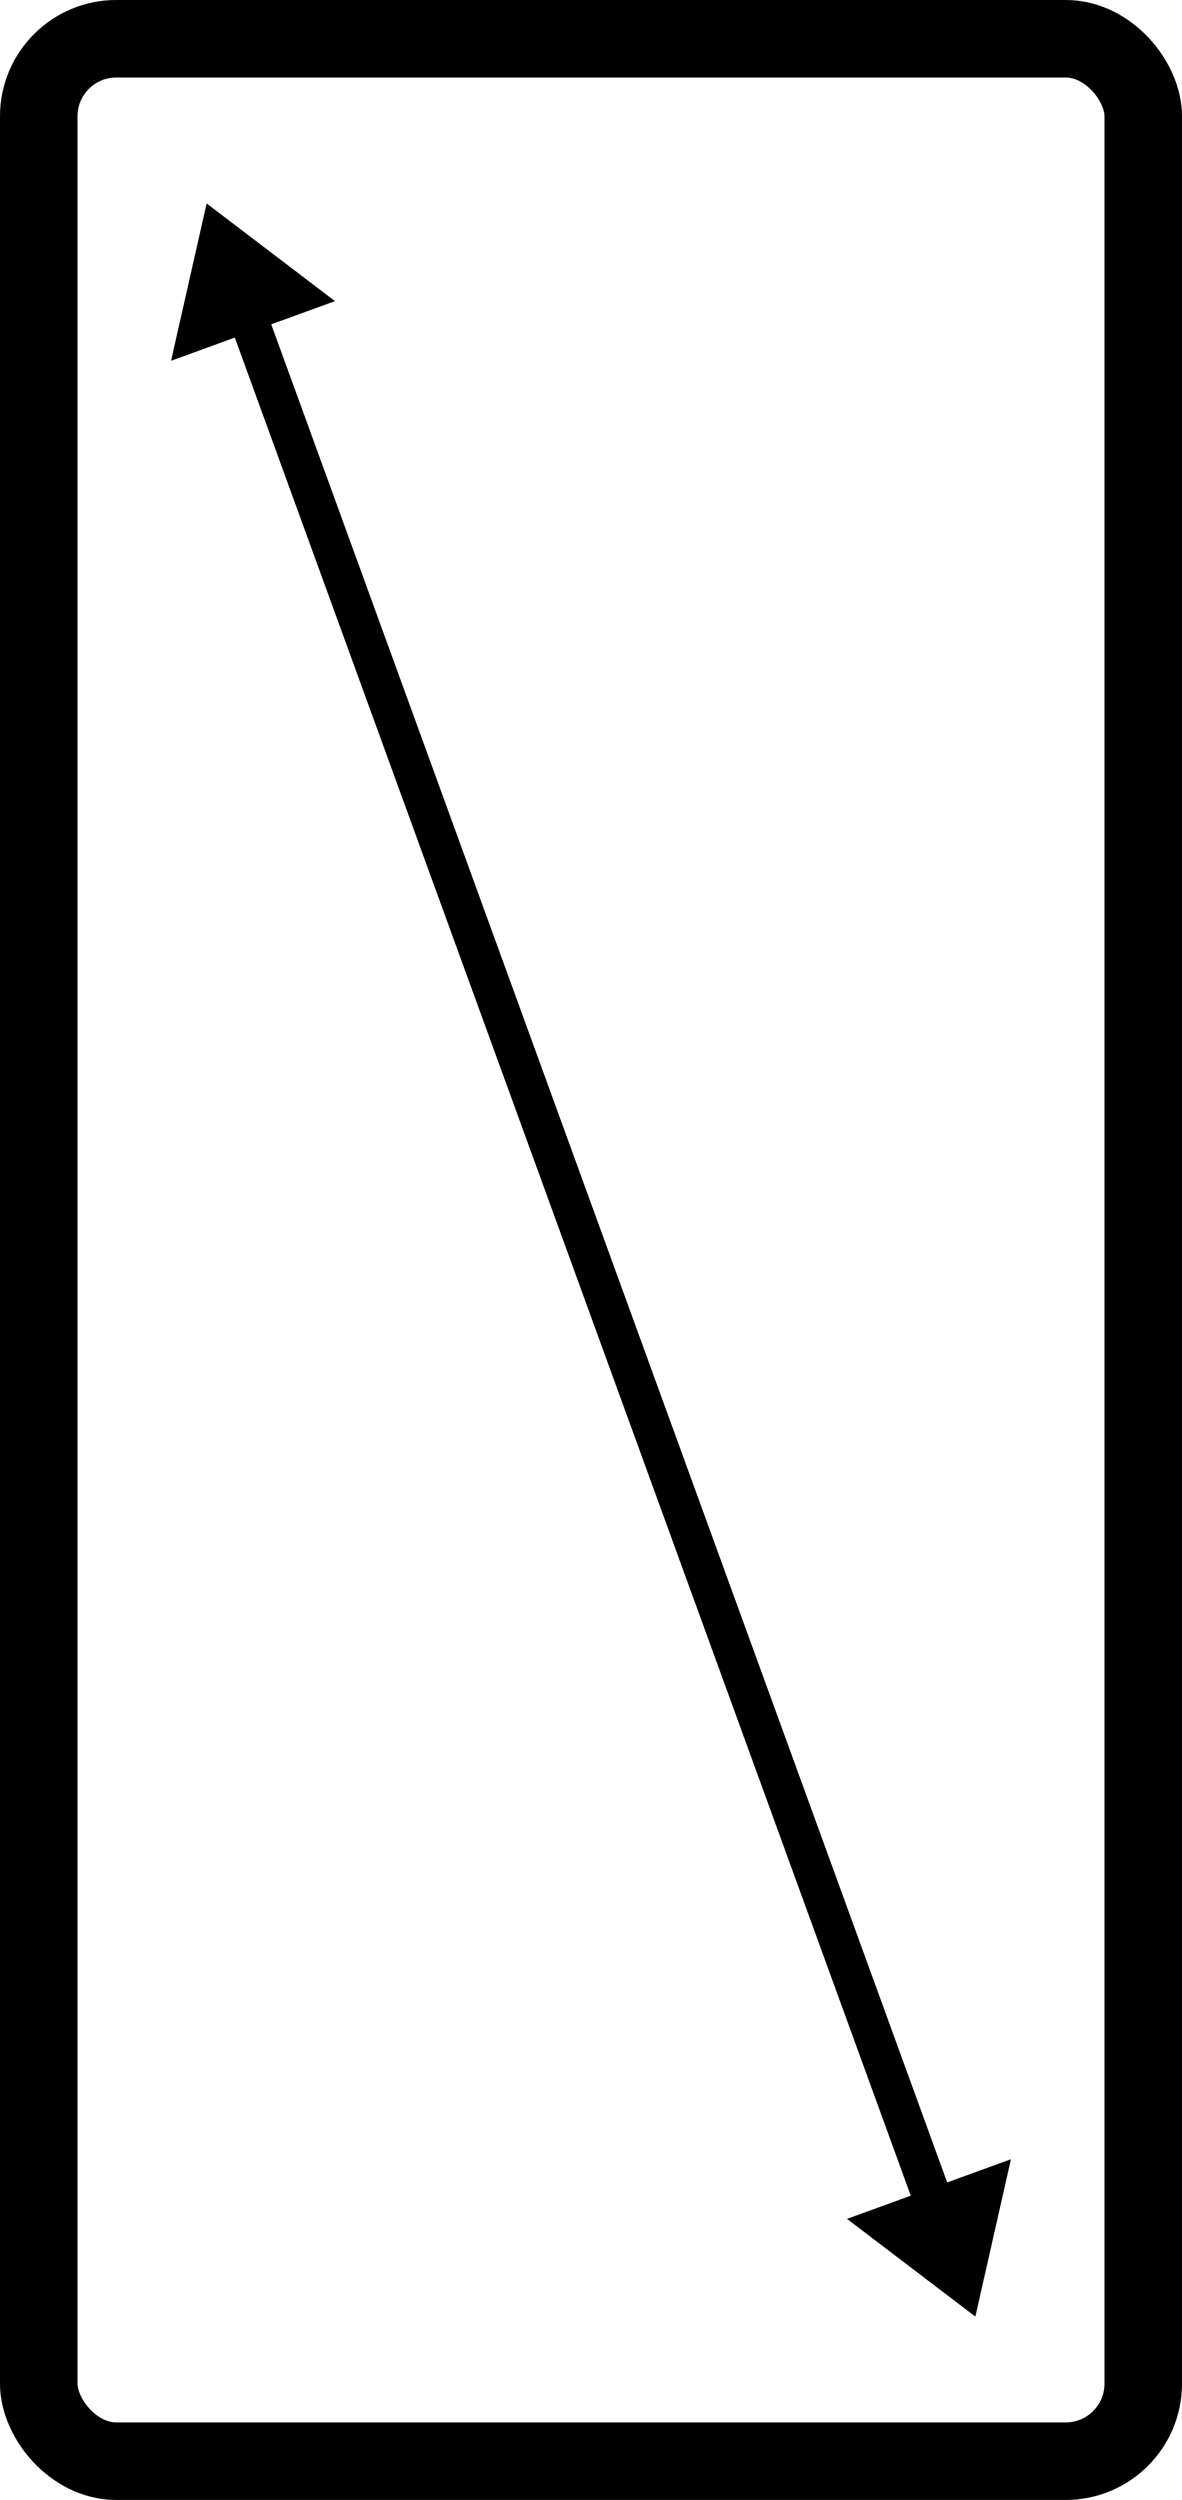 <svg height="129" viewBox="0 0 61 129" width="61" xmlns="http://www.w3.org/2000/svg"><g fill="none" fill-rule="evenodd"><rect height="125" rx="4" stroke="#000" stroke-width="4" width="57" x="2" y="2"/><g transform="matrix(.94 -.342 .342 .94 6.434 12.037)"><path d="m4.5 0 4.5 7h-9z" fill="#000"/><path d="m4.5 109 4.5 7h-9z" fill="#000" transform="matrix(1 0 0 -1 0 225)"/><path d="m4.5 7.5v101" stroke="#000" stroke-linecap="square" stroke-width="2"/></g></g></svg>